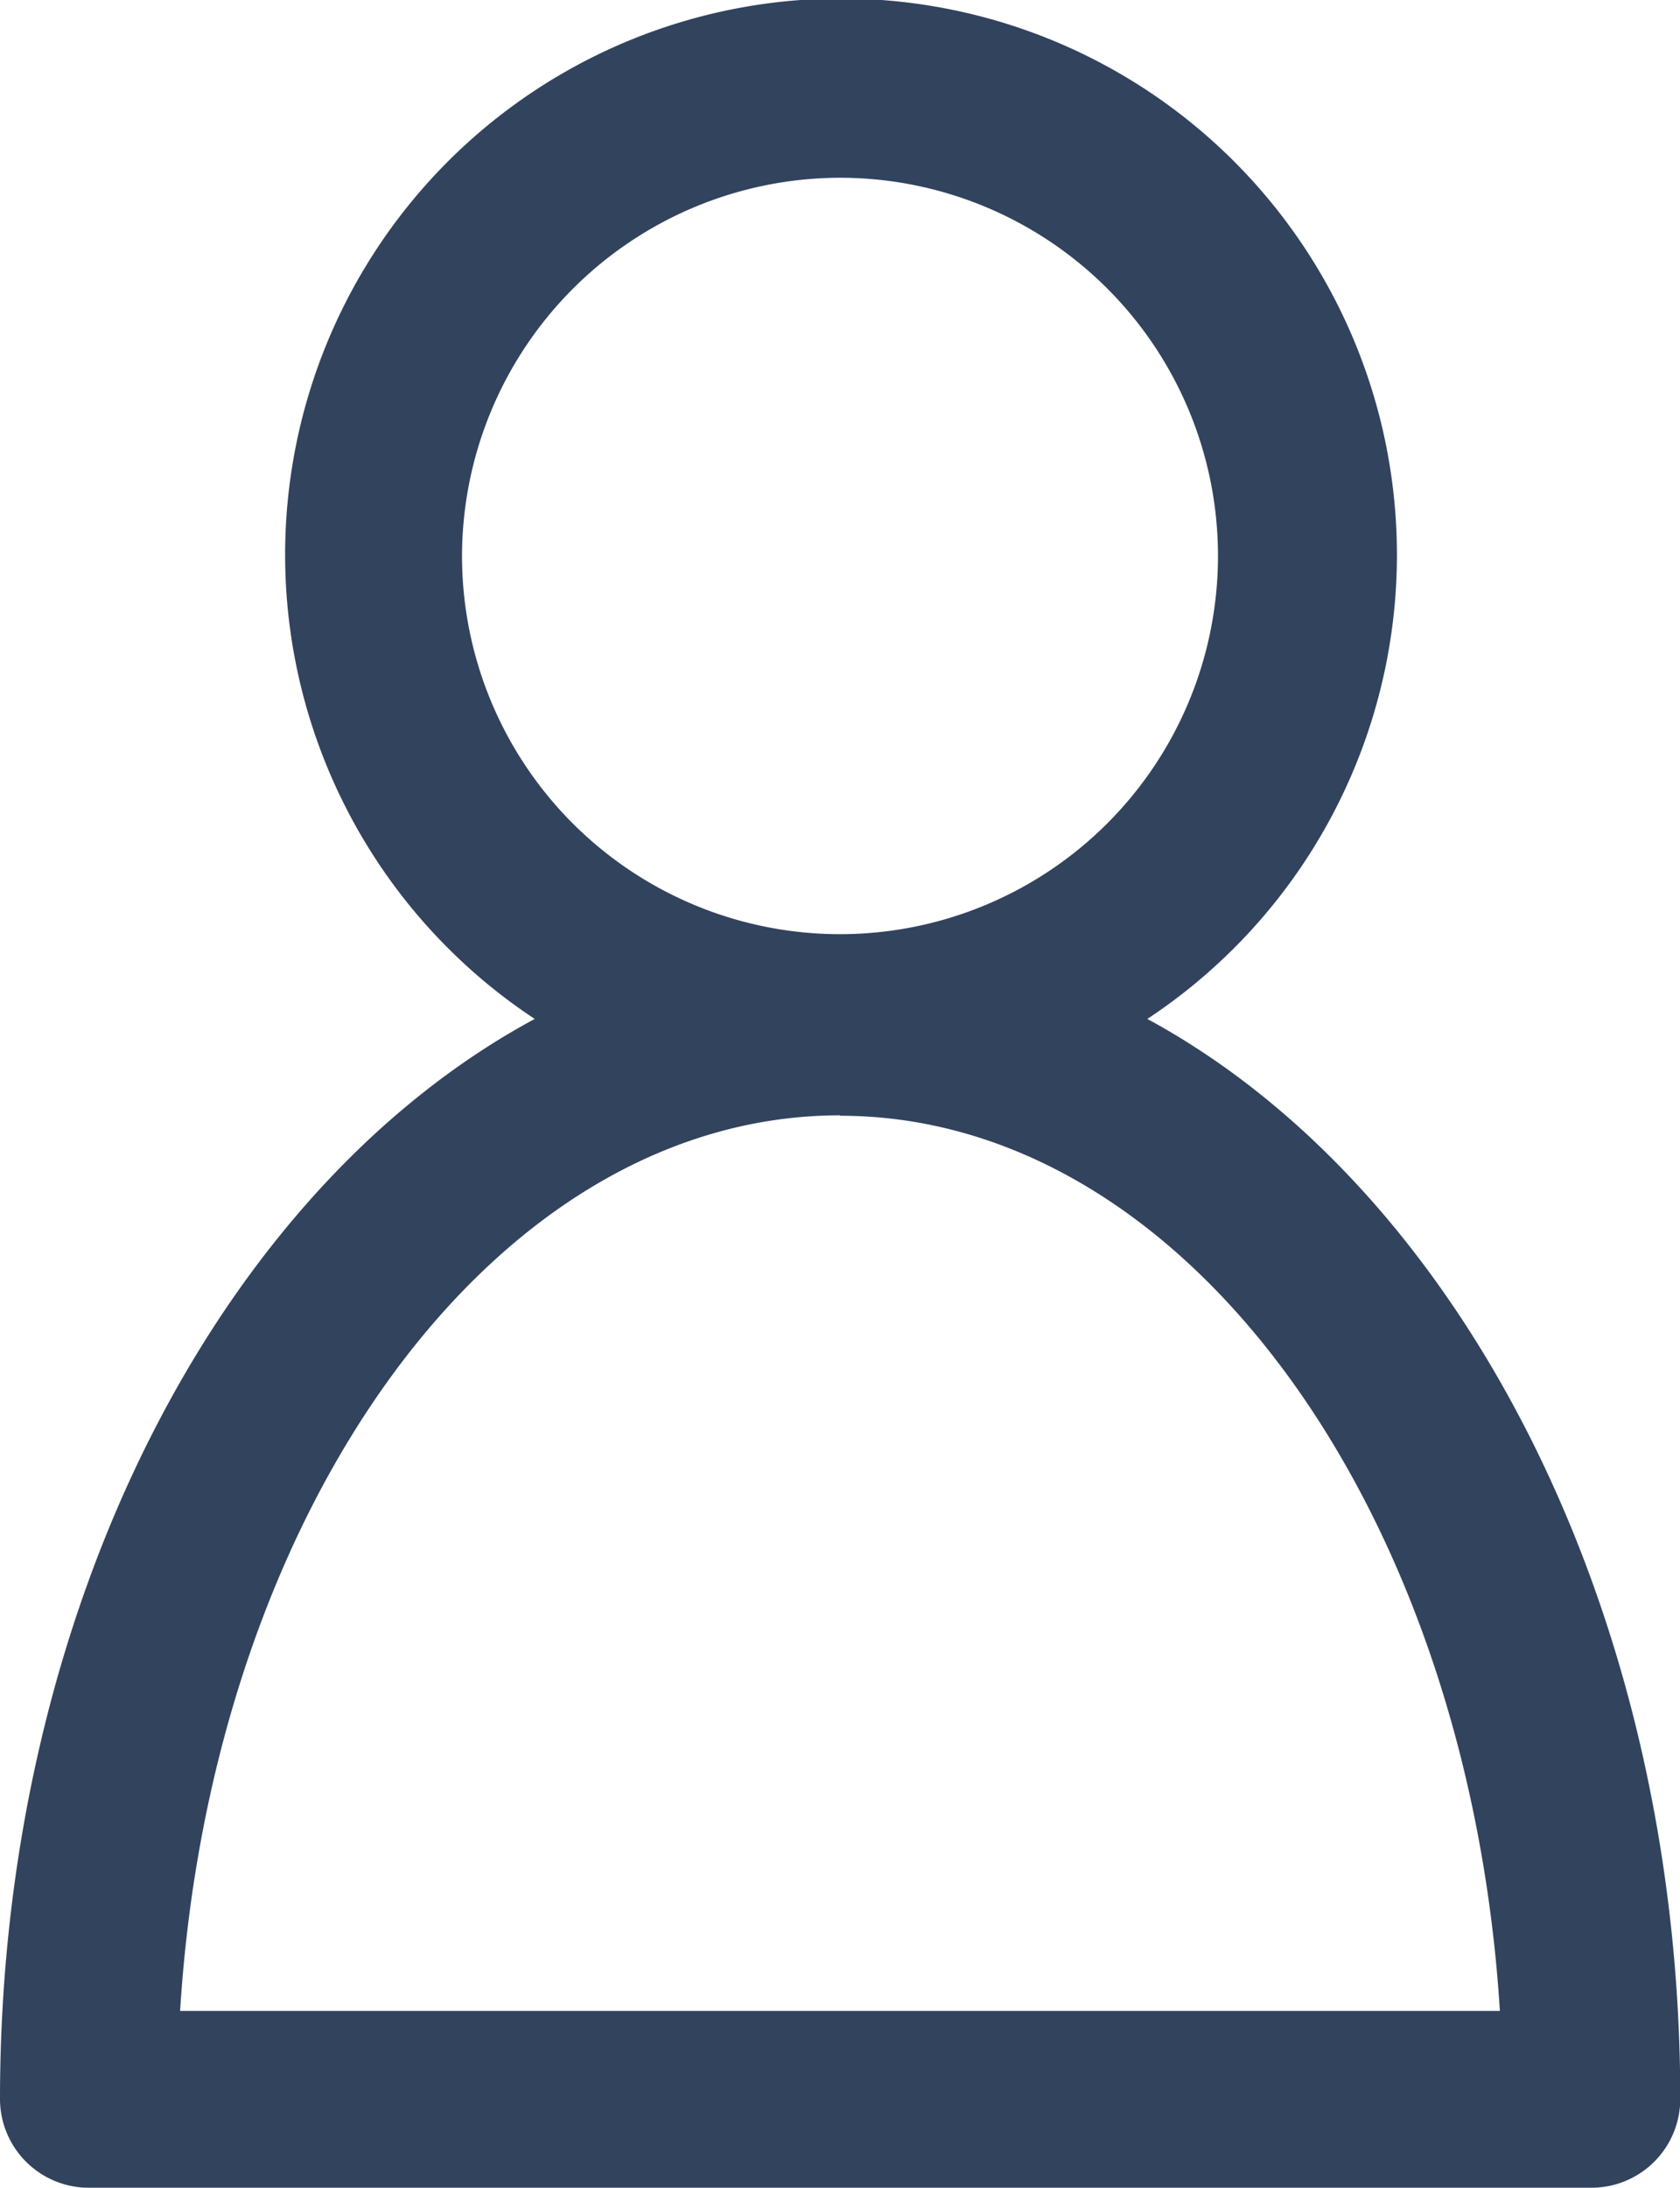 <svg xmlns="http://www.w3.org/2000/svg" width="12.294" height="16" viewBox="0 0 12.294 16">
  <path id="iconPatients" d="M48.592,15.352A.65.65,0,0,0,49.24,16h11a.65.65,0,0,0,.648-.648c0-3.587-1.621-6.666-3.9-7.9a4.068,4.068,0,1,0-4.483,0C50.213,8.686,48.592,11.765,48.592,15.352ZM54.739,1.3a2.766,2.766,0,1,1-2.766,2.766A2.771,2.771,0,0,1,54.739,1.3Zm0,6.86c2.528,0,4.6,2.885,4.829,6.547H49.91C50.137,11.041,52.211,8.157,54.739,8.157Z" transform="translate(-48.592)" fill="#32435e"/>
</svg>
